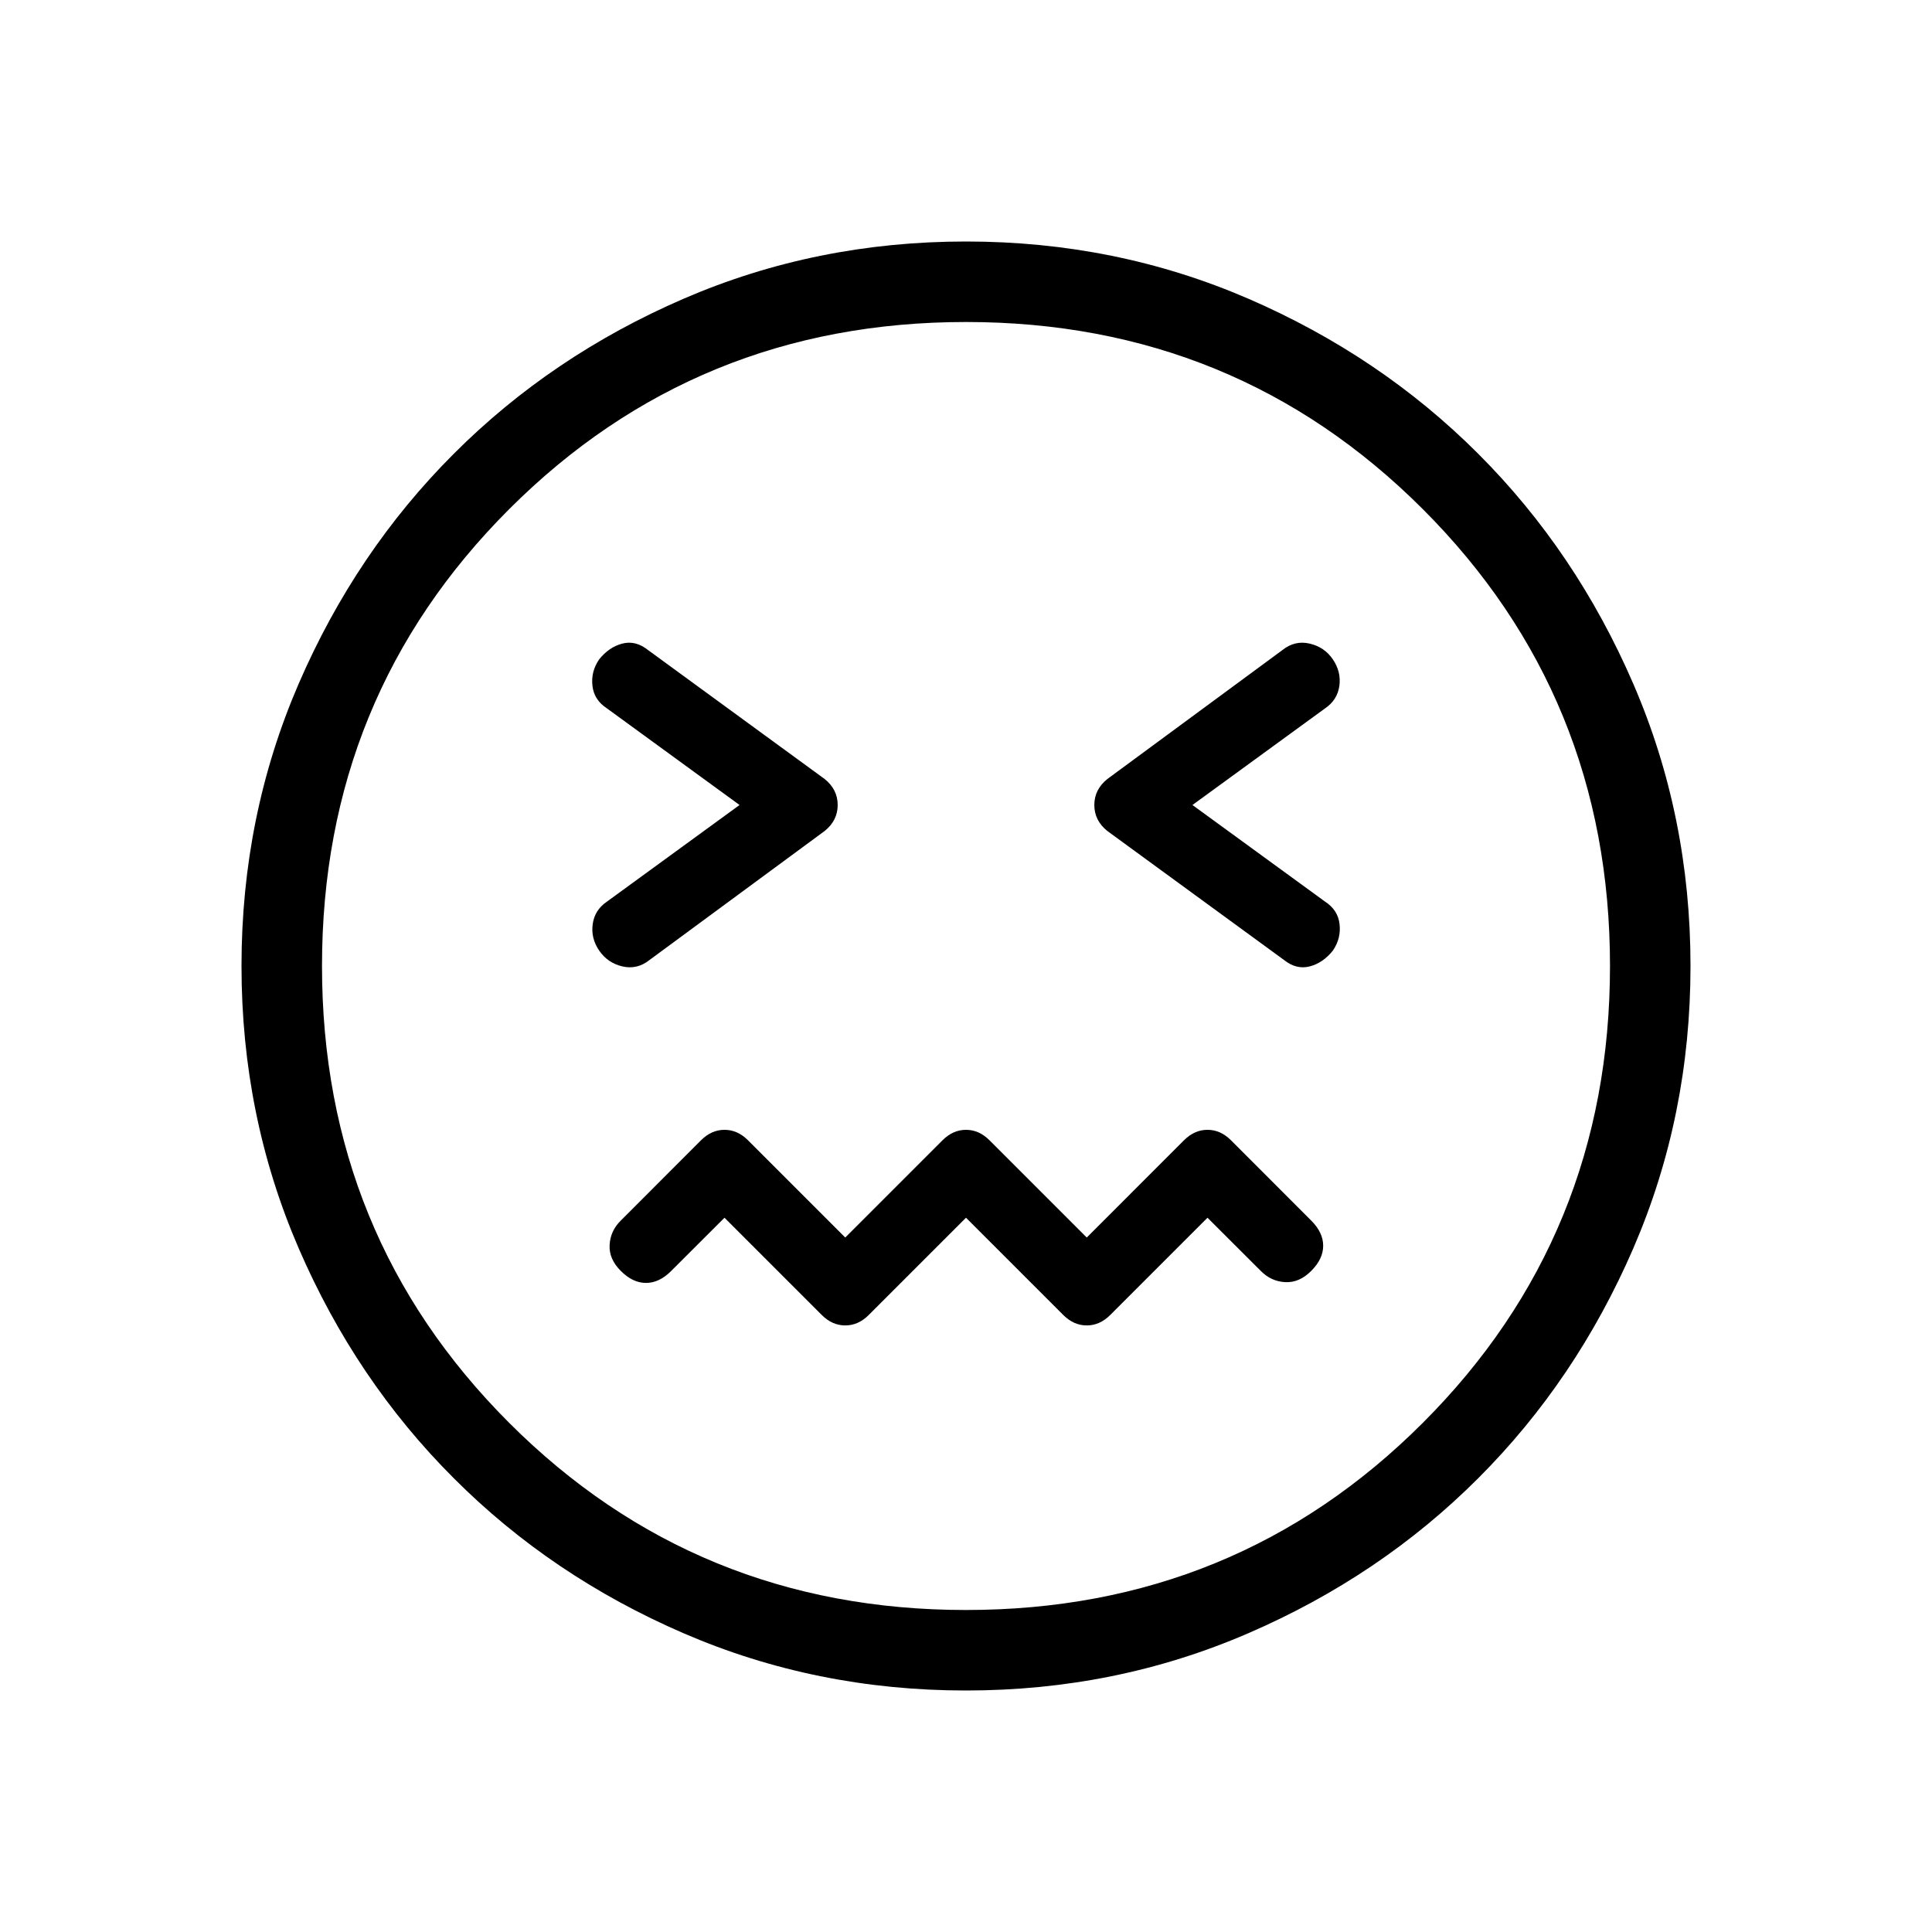<svg xmlns="http://www.w3.org/2000/svg" width="1em" height="1em" viewBox="0 0 24 24"><path fill="currentColor" d="m12 15.127l1.208 1.208q.13.13.292.13t.292-.13L15 15.127l.662.661q.128.13.303.139q.175.01.323-.139q.149-.148.149-.313t-.149-.313l-.996-.997q-.13-.13-.292-.13t-.292.13L13.5 15.373l-1.208-1.208q-.13-.13-.292-.13t-.292.13L10.5 15.373l-1.208-1.208q-.13-.13-.292-.13t-.292.13l-.996.997q-.13.128-.139.303q-.01.175.139.323q.148.149.313.149t.313-.149L9 15.127l1.208 1.208q.13.13.292.13t.292-.13zM9.187 10L7.54 11.2q-.153.104-.177.279q-.025.175.08.329t.288.197q.184.043.338-.08l2.175-1.602q.162-.13.162-.323t-.162-.323L8.05 8.075q-.154-.123-.32-.08q-.165.043-.288.197q-.104.154-.082.33q.02.174.18.278zm5.626 0l1.647-1.2q.153-.104.178-.279q.024-.175-.08-.329t-.289-.197q-.184-.043-.338.08l-2.175 1.602q-.162.13-.162.323t.162.323l2.194 1.602q.154.123.32.08q.165-.043.288-.197q.104-.154.082-.33q-.02-.174-.18-.278zM12 21q-1.863 0-3.506-.71t-2.857-1.927Q4.42 17.148 3.71 15.506Q3 13.863 3 12t.71-3.506q.711-1.642 1.927-2.857Q6.852 4.42 8.494 3.71Q10.137 3 12 3t3.506.71q1.642.711 2.857 1.927q1.216 1.215 1.926 2.857Q21 10.137 21 12t-.71 3.506q-.711 1.642-1.927 2.857q-1.215 1.216-2.857 1.926Q13.863 21 12 21m0-1q3.35 0 5.675-2.325T20 12q0-3.35-2.325-5.675T12 4Q8.65 4 6.325 6.325T4 12q0 3.35 2.325 5.675T12 20"/></svg>